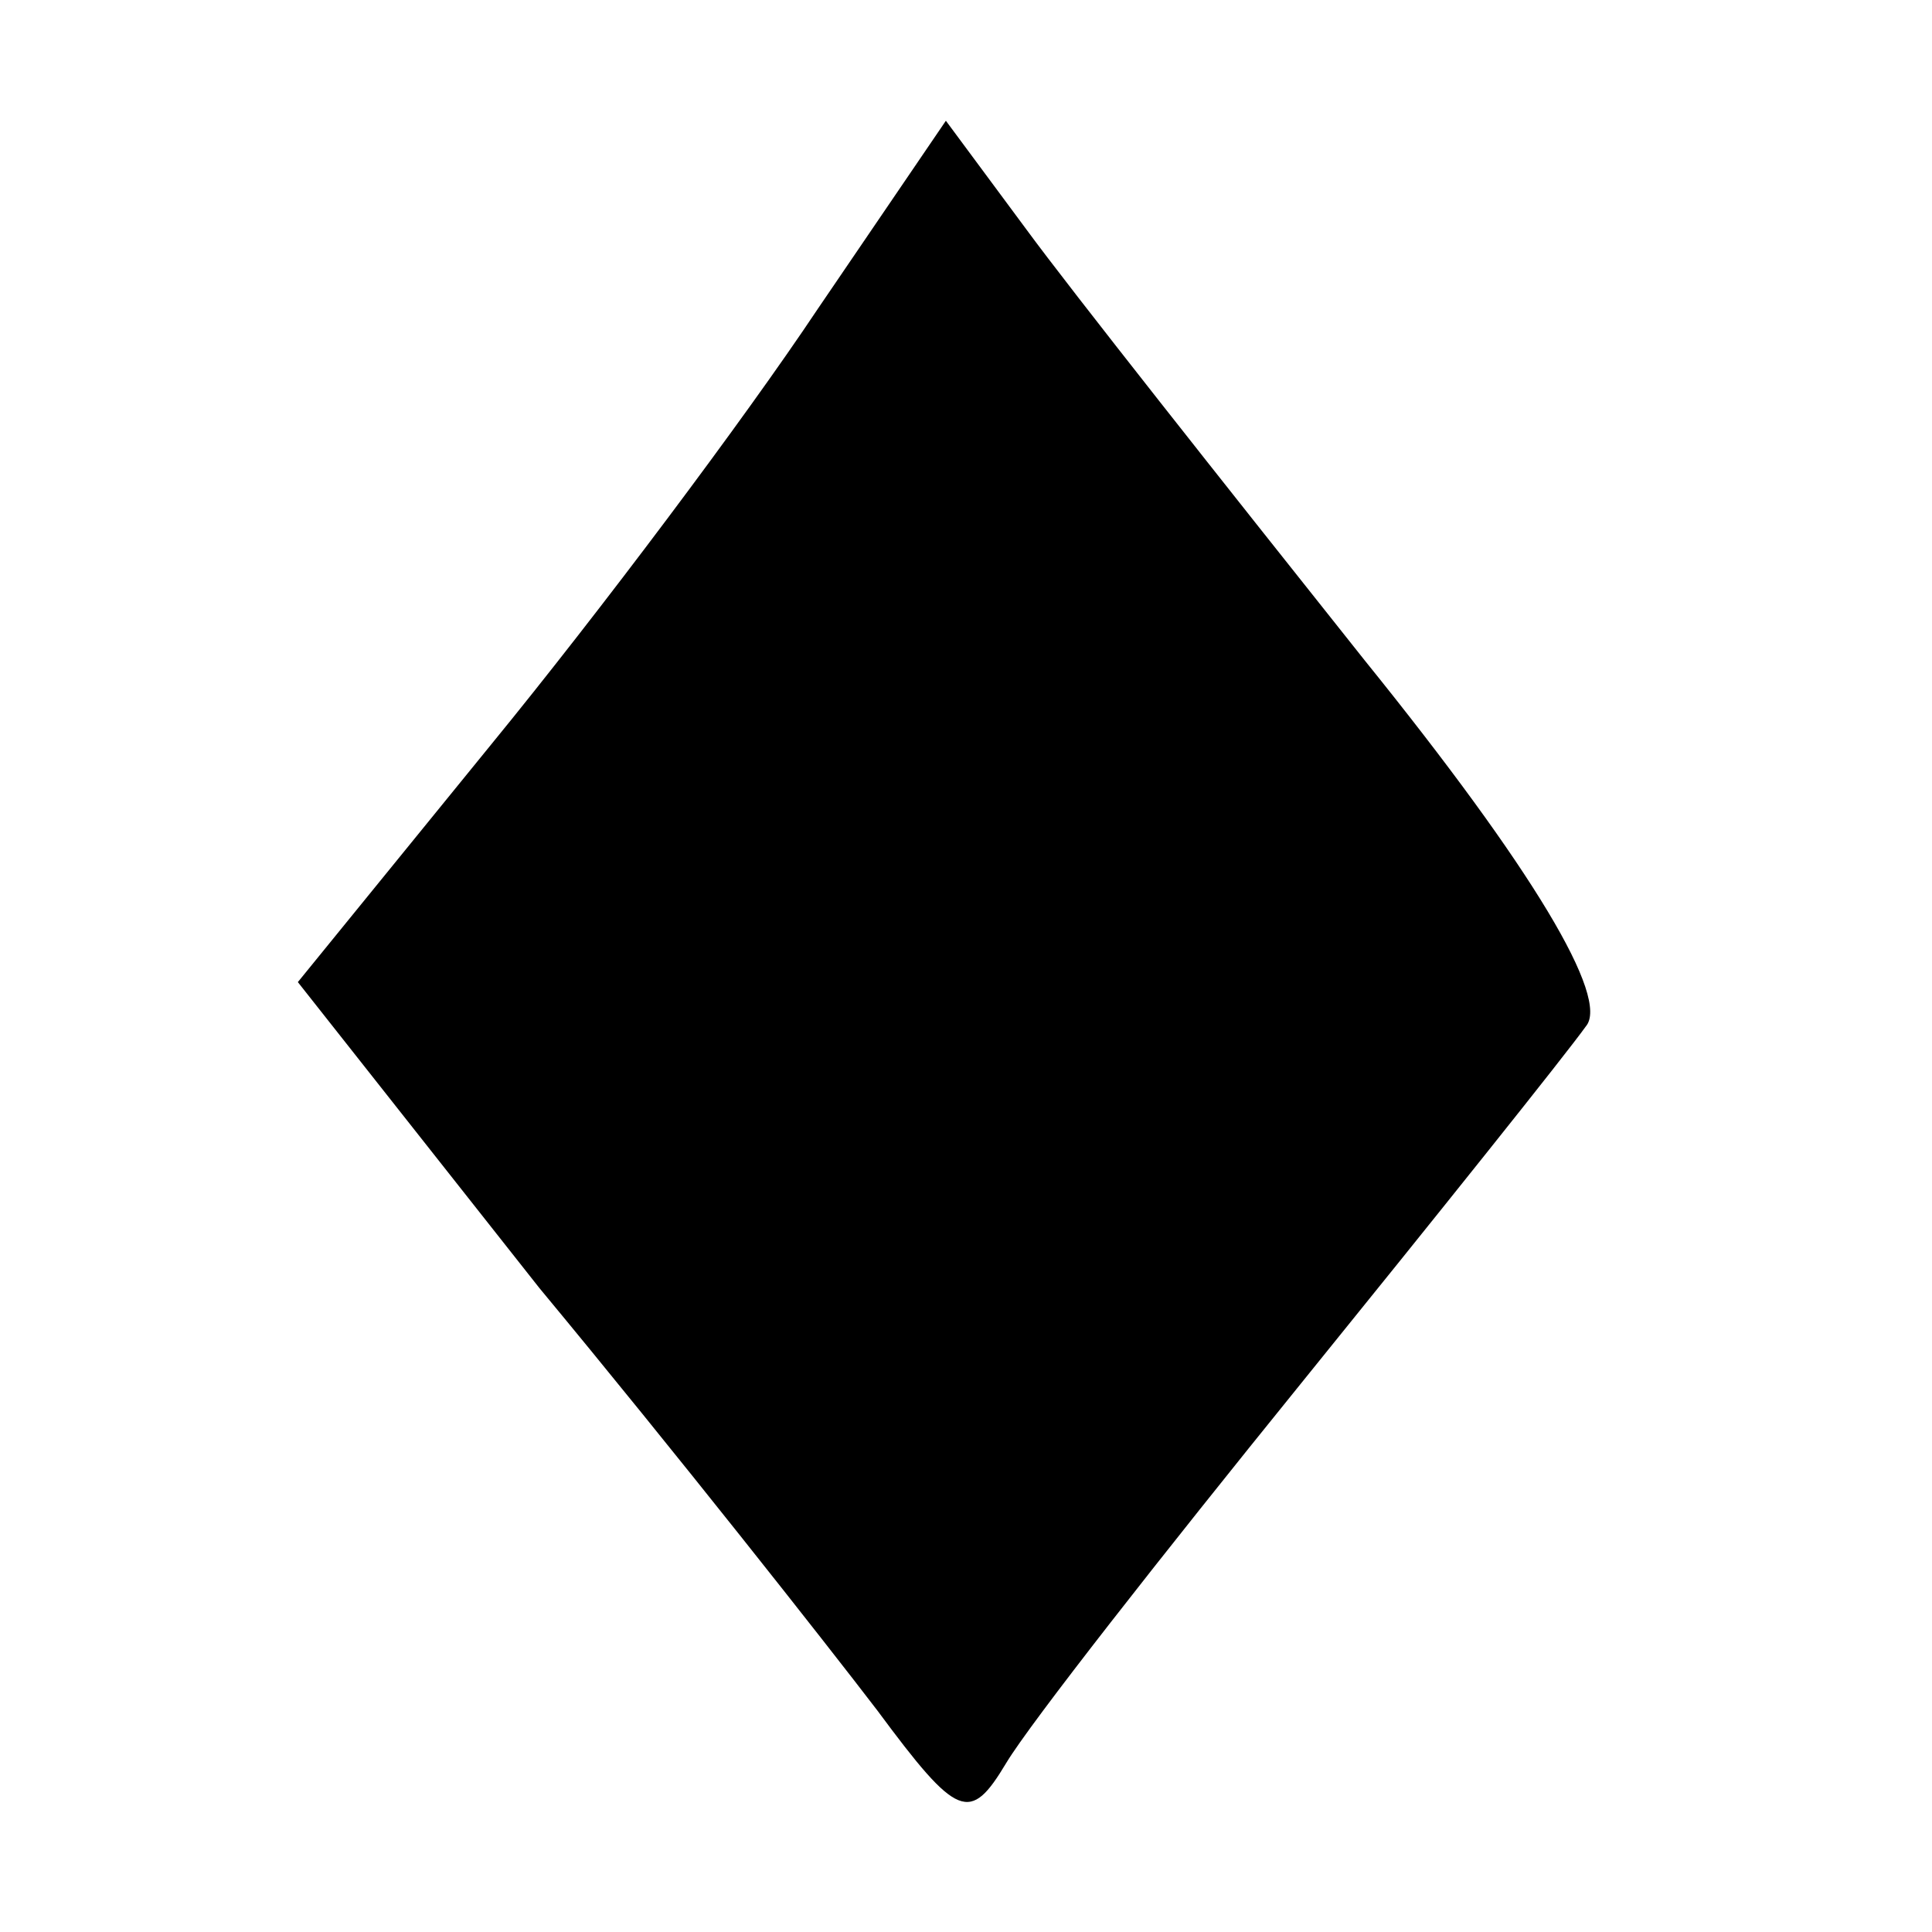 <?xml version="1.0" standalone="no"?>
<!DOCTYPE svg PUBLIC "-//W3C//DTD SVG 20010904//EN"
 "http://www.w3.org/TR/2001/REC-SVG-20010904/DTD/svg10.dtd">
<svg version="1.0" xmlns="http://www.w3.org/2000/svg"
 width="48pt" height="48pt" viewBox="0 0 48 48"
 preserveAspectRatio="xMidYMid meet">

<g transform="translate(0,48) scale(0.1,-0.1)"
fill="#000000" stroke="none">
<path d="M203 403 c-18 -27 -54 -75 -81 -108 l-48 -59 60 -76 c34 -41 71 -88
84 -105 20 -27 23 -28 32 -13 6 10 39 52 73 94 34 42 66 82 71 89 6 7 -13 39
-55 91 -35 44 -73 92 -84 107 l-20 27 -32 -47z"/>
</g>
</svg>
